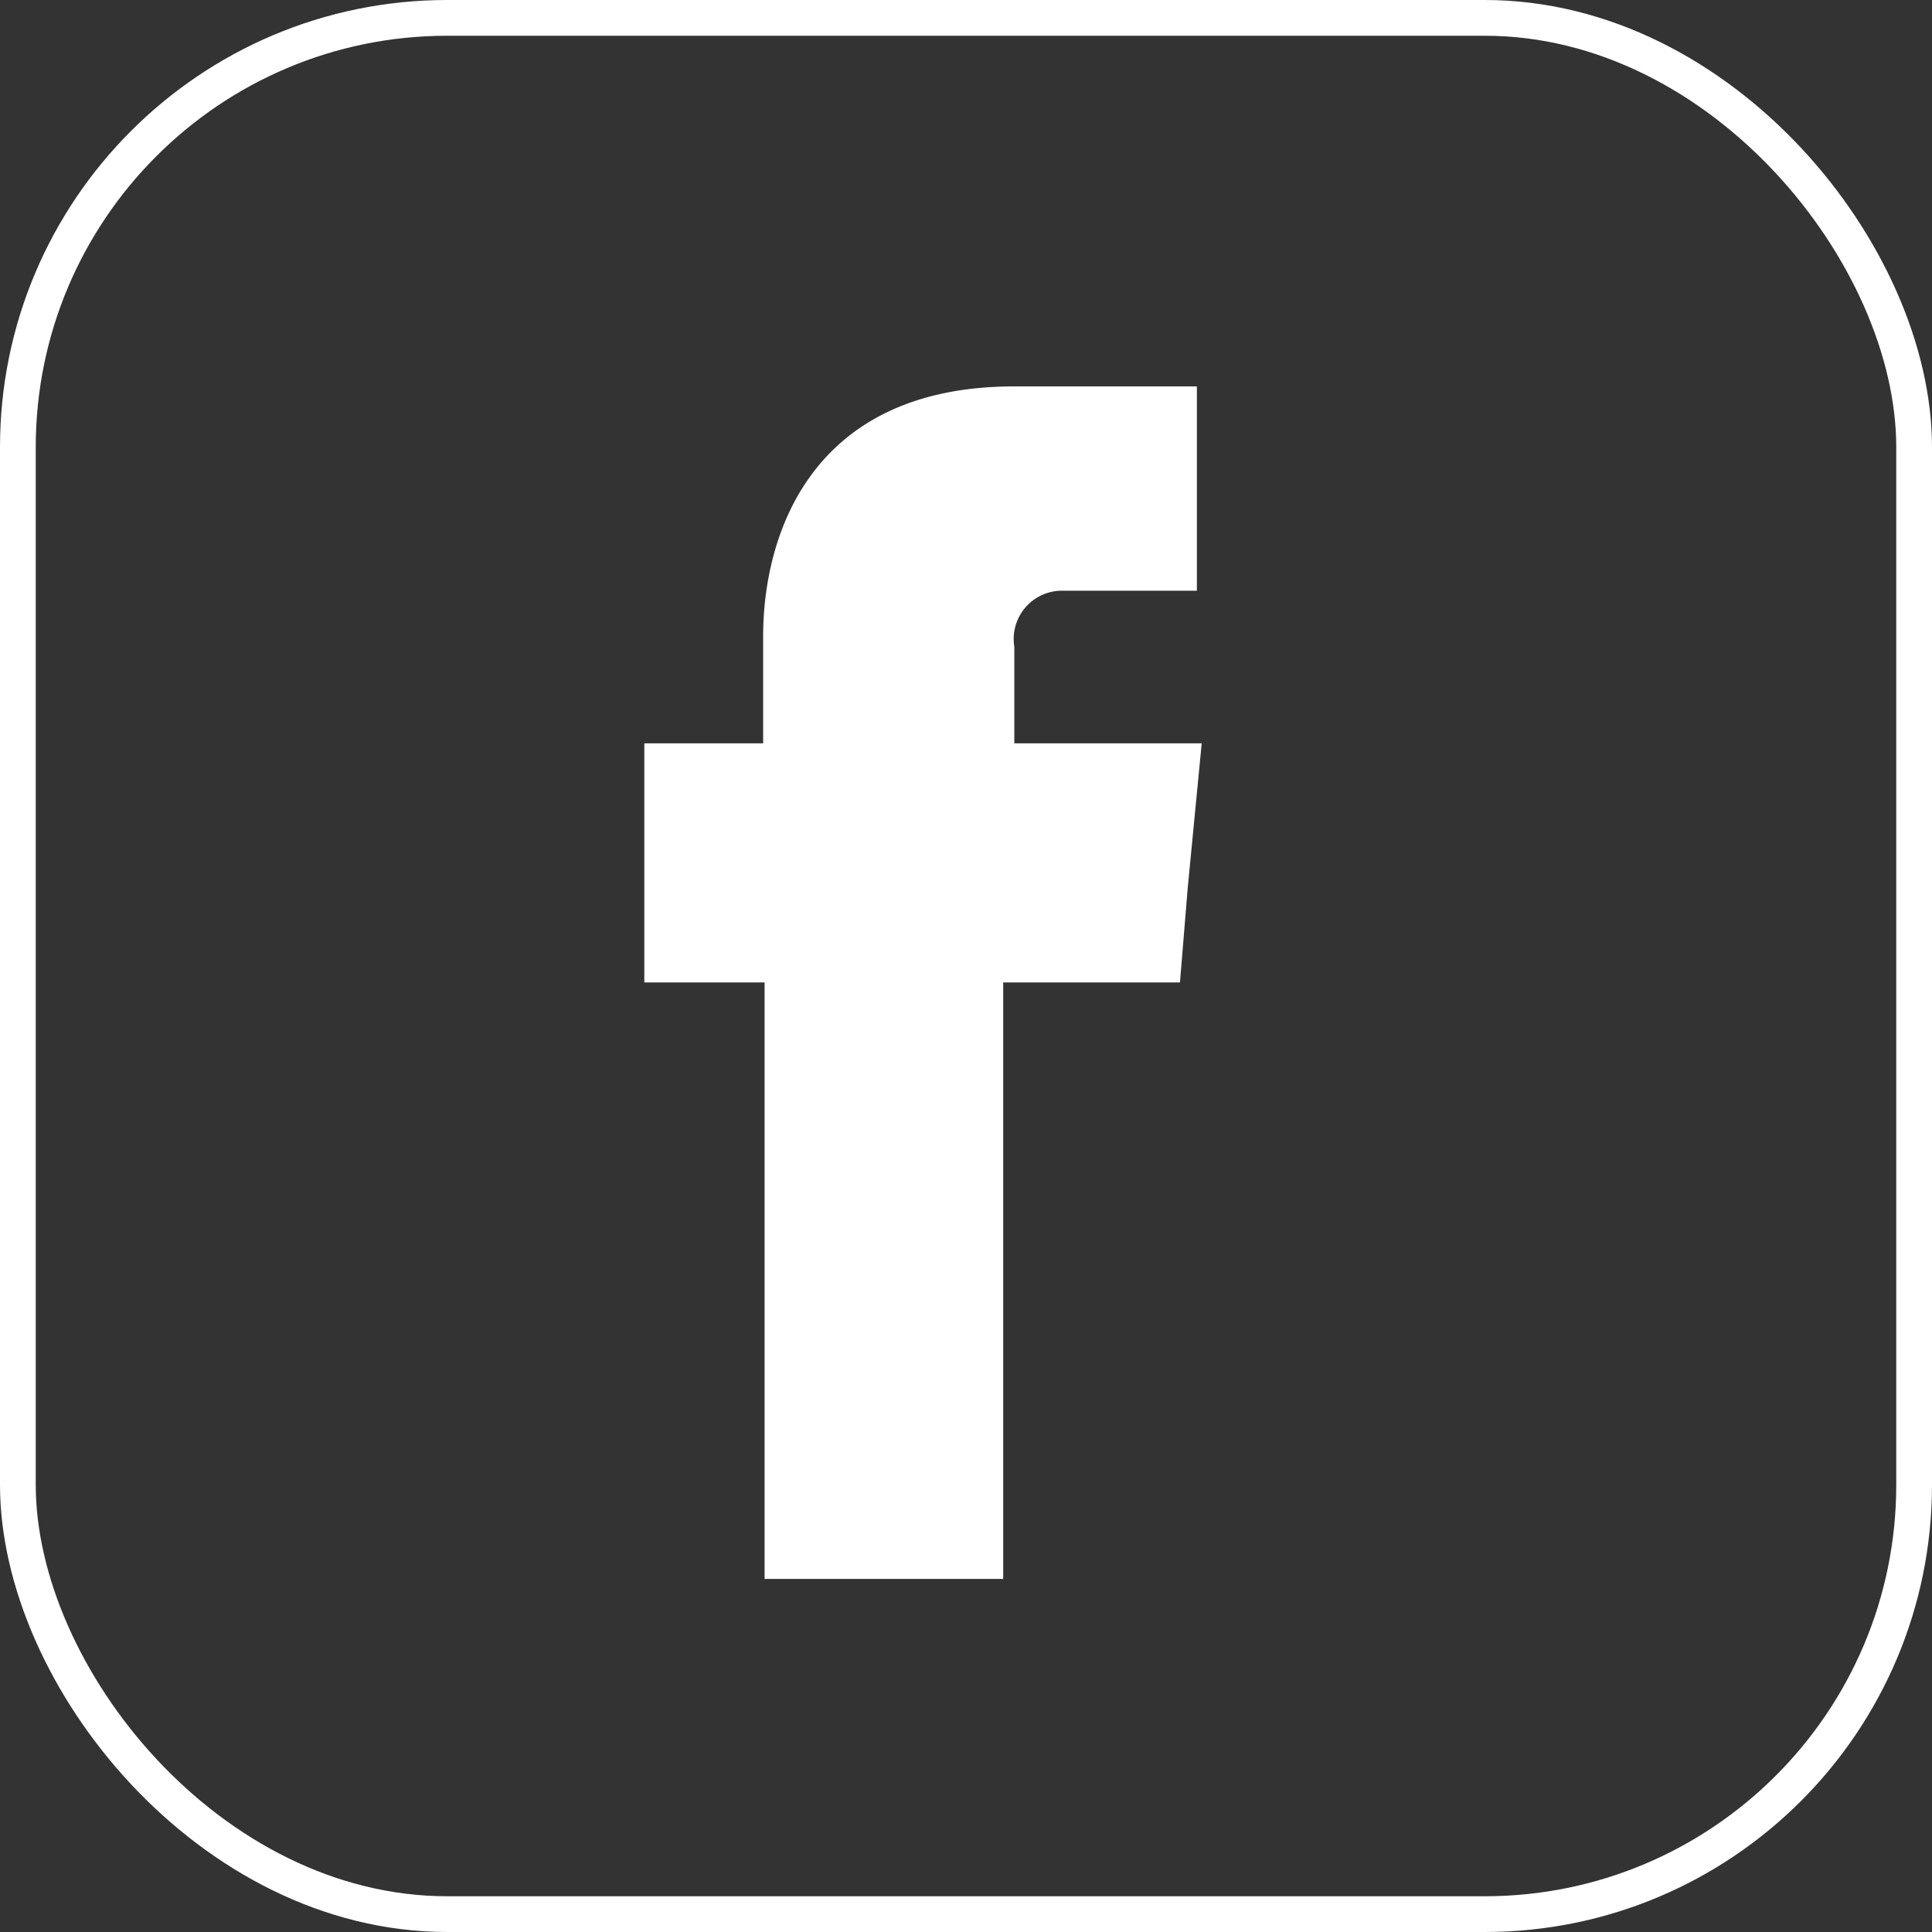 <svg xmlns="http://www.w3.org/2000/svg" viewBox="0 0 40 40"><rect x="0" y="0" width="40" height="40" fill="#333333" stroke="none"/><defs><style>.cls-1{fill:none;stroke:#fff;stroke-miterlimit:10;stroke-width:0.74px;}.cls-2{fill:#fff;fill-rule:evenodd;}</style></defs><title>Zasób 27</title><g id="Warstwa_2" data-name="Warstwa 2"><g id="Warstwa_1-2" data-name="Warstwa 1"><rect class="cls-1" x="0.37" y="0.37" width="39.26" height="39.26" rx="8.89"/><path class="cls-2" d="M21,15.39v-2A1,1,0,0,1,22,12.23h2.78V8H21c-4.25,0-5.2,3.13-5.2,5.17v2.22H13.34v4.95h2.49V32.69h4.94V20.34h3.66l.16-1.95.29-3Z"/></g></g></svg>